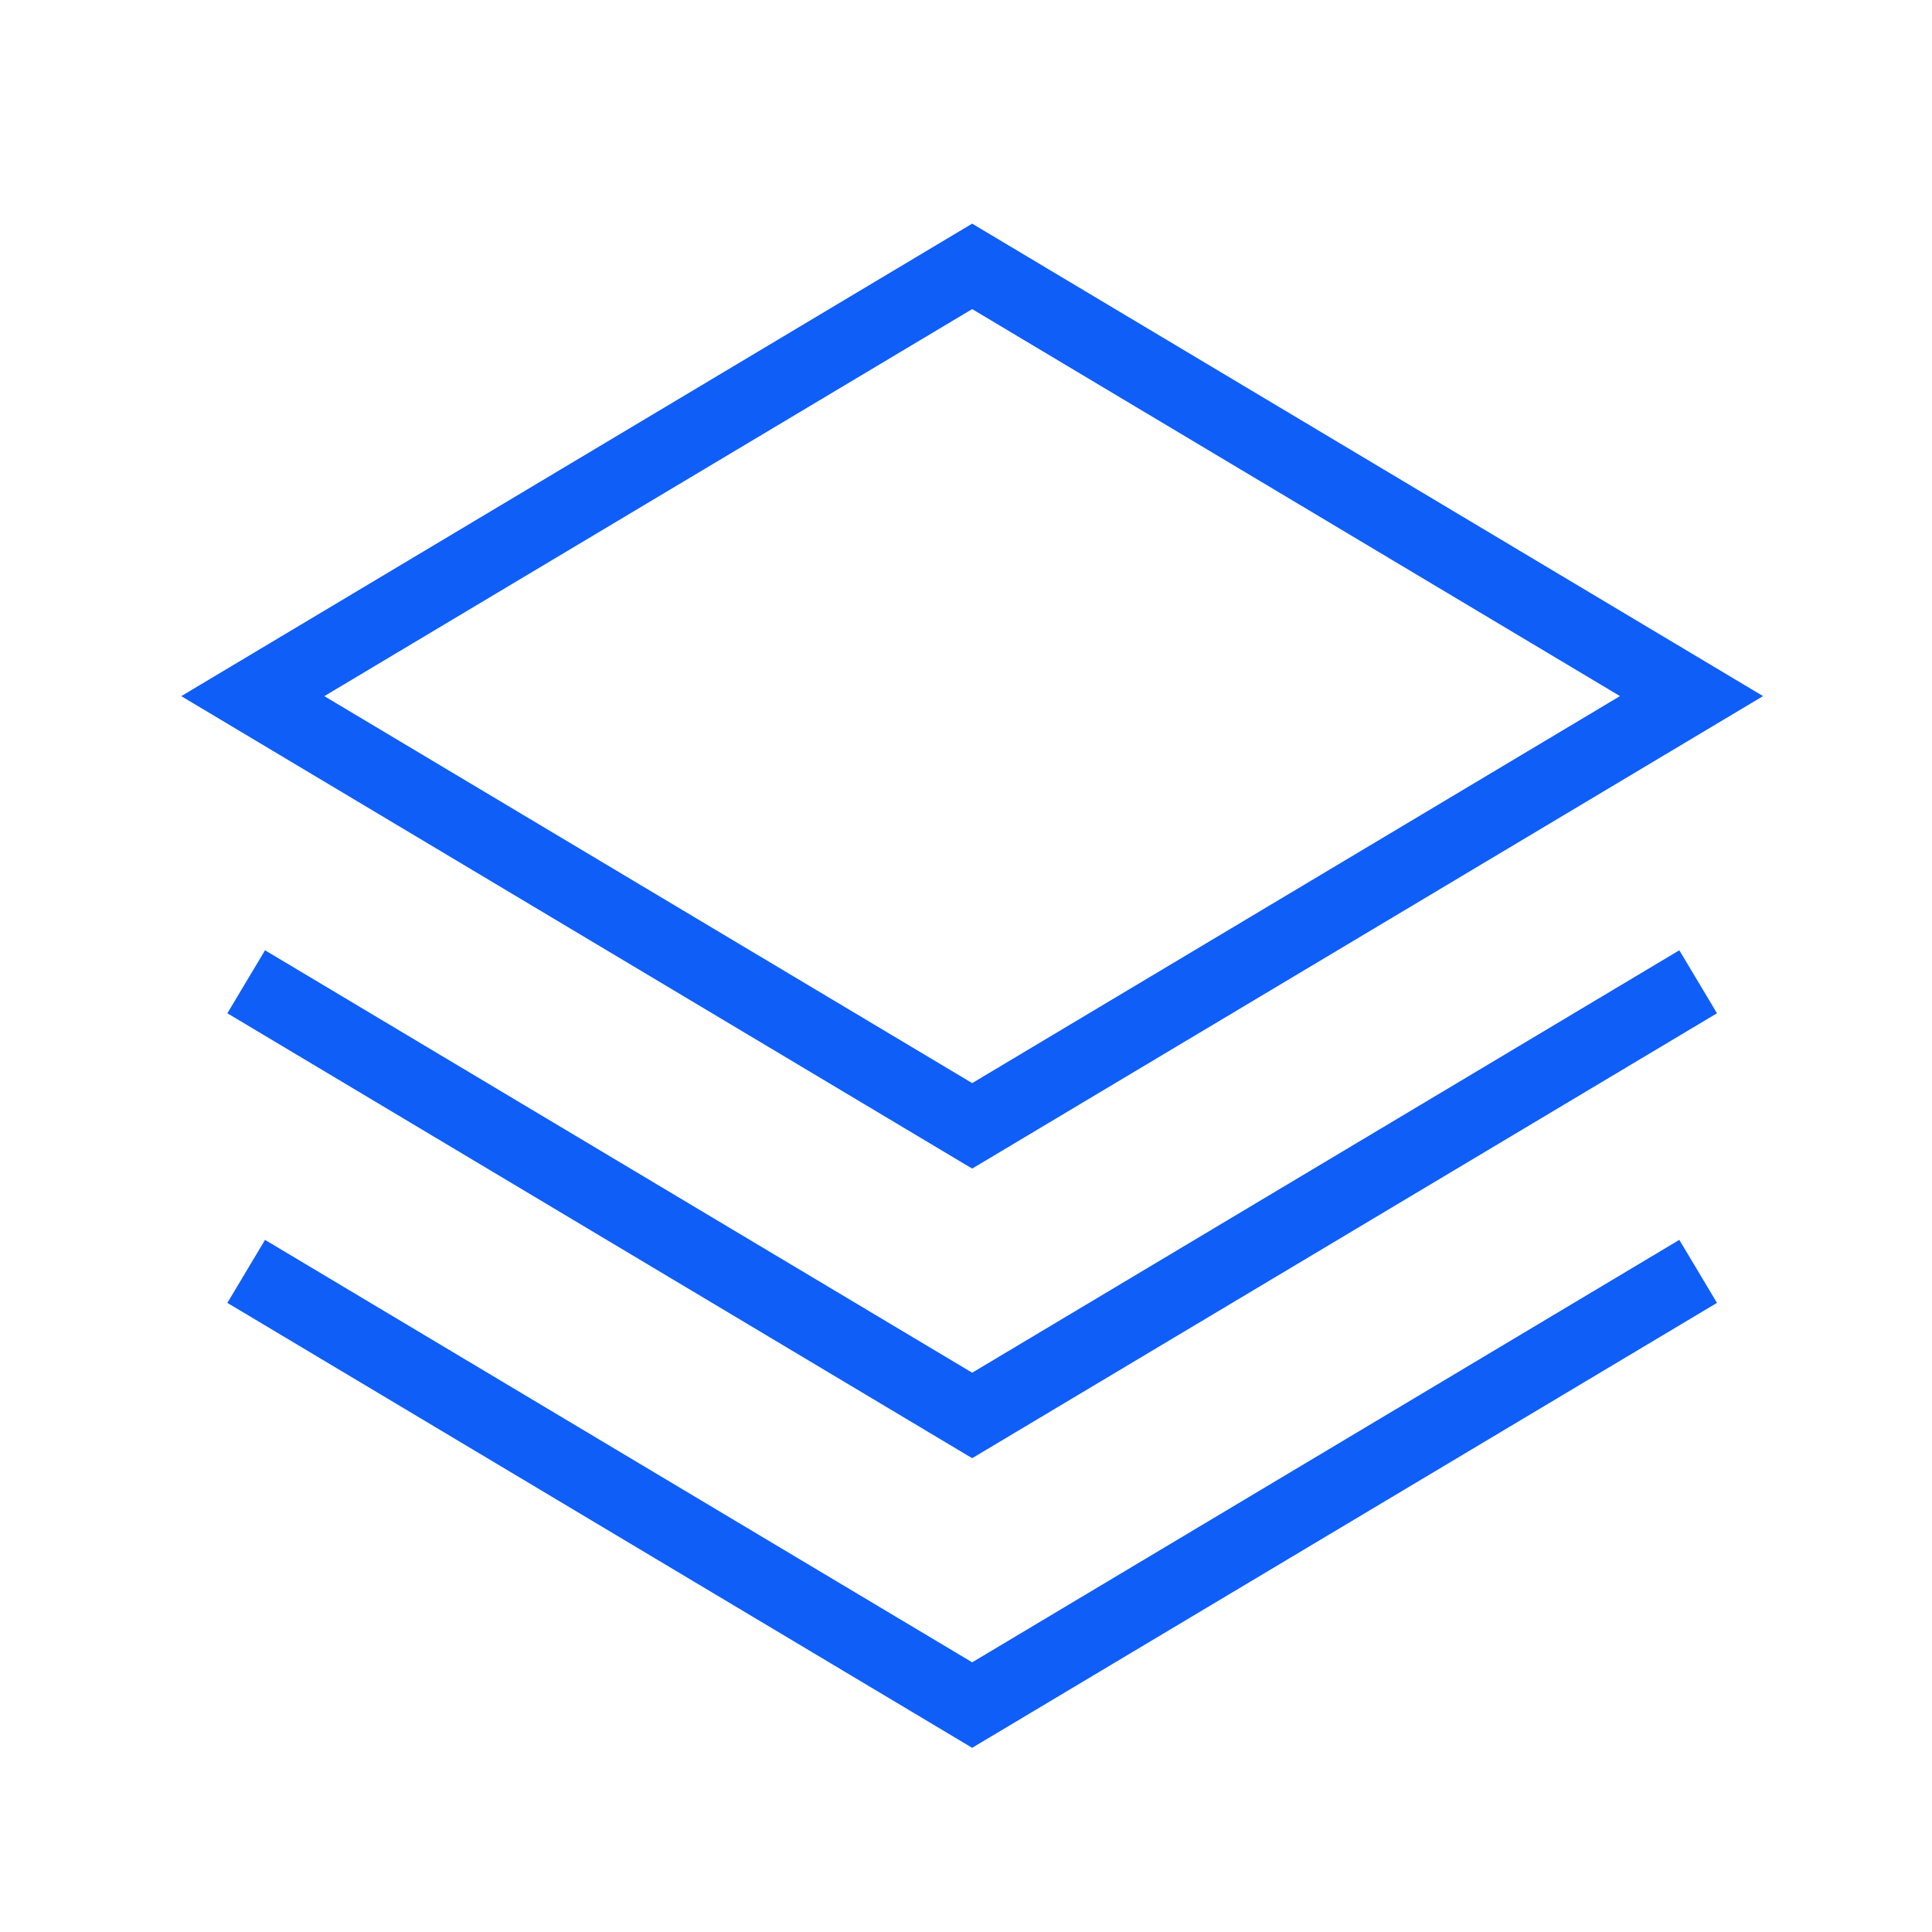 <svg width="50" height="50" viewBox="0 0 50 50" fill="none" xmlns="http://www.w3.org/2000/svg">
<path d="M50 0H0V50H50V0Z" fill="white"/>
<path d="M25.108 30.096L25.16 30.126L25.211 30.096L45.289 18.101L45.433 18.015L45.289 17.929L25.211 5.935L25.16 5.904L25.108 5.935L5.03 17.93L4.886 18.016L5.03 18.102L25.108 30.096ZM25.16 28.147L8.199 18.016L25.16 7.883L42.12 18.015L25.16 28.147Z" fill="#0F5EF7" stroke="#0F5EF7" stroke-width="0.2"/>
<path d="M25.108 37.591L25.16 37.621L25.211 37.591L44.212 26.24L44.298 26.189L44.247 26.103L43.478 24.816L43.426 24.73L43.341 24.781L25.16 35.642L6.979 24.781L6.893 24.73L6.842 24.816L6.073 26.103L6.021 26.189L6.107 26.24L25.108 37.591Z" fill="#0F5EF7" stroke="#0F5EF7" stroke-width="0.2"/>
<path d="M25.108 45.086L25.16 45.117L25.211 45.086L44.212 33.735L44.298 33.684L44.247 33.598L43.478 32.311L43.426 32.225L43.341 32.276L25.16 43.137L6.979 32.276L6.893 32.225L6.842 32.311L6.073 33.598L6.021 33.684L6.107 33.735L25.108 45.086Z" fill="#0F5EF7" stroke="#0F5EF7" stroke-width="0.2"/>
</svg>

